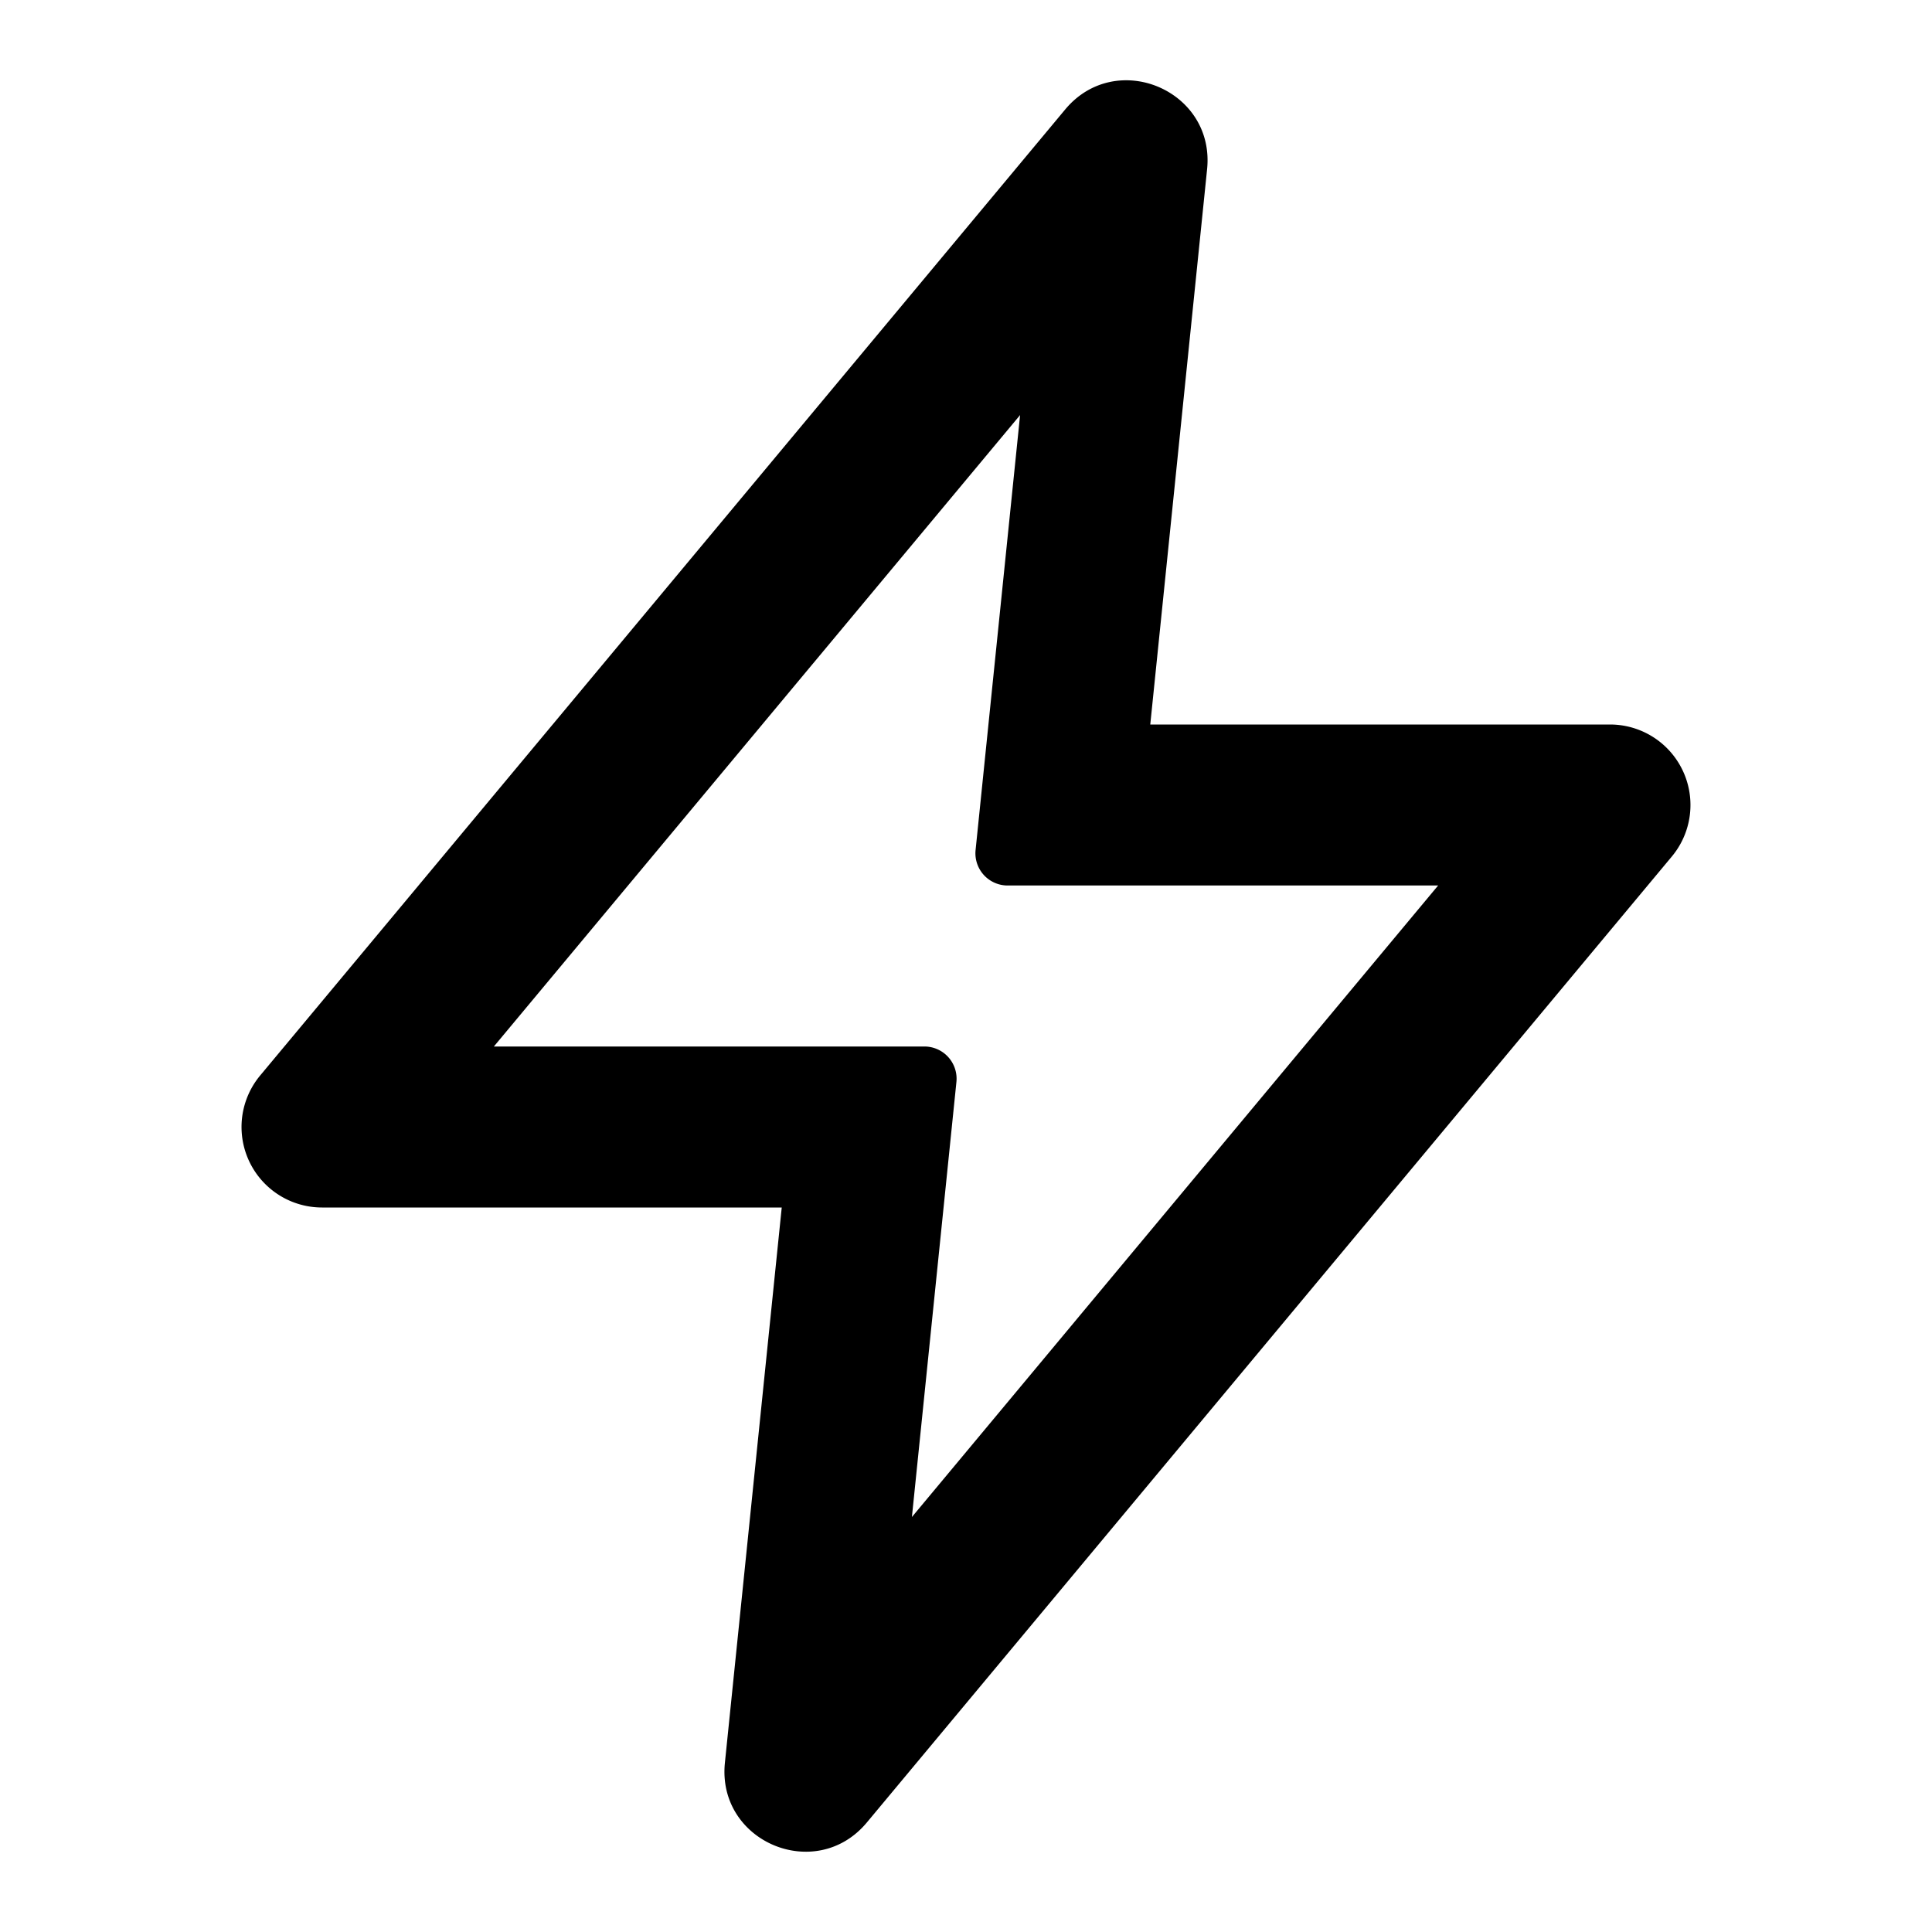 <svg width="20" height="20" viewBox="0 0 24 24">
    <g fill="none" fill-rule="evenodd">
        <path d="M24 0v24H0V0h24ZM12.593 23.258l-.011.002l-.071.035l-.02.004l-.014-.004l-.071-.035c-.01-.004-.019-.001-.024.005l-.004.01l-.017.428l.005.02l.01.013l.104.074l.015.004l.012-.004l.104-.074l.012-.016l.004-.017l-.017-.427c-.002-.01-.009-.017-.017-.018Zm.265-.113l-.013.002l-.185.093l-.01.01l-.003.011l.018.43l.005.012l.008.007l.201.093c.012.004.023 0 .029-.008l.004-.014l-.034-.614c-.003-.012-.01-.02-.02-.022Zm-.715.002a.023.023 0 0 0-.027.006l-.006.014l-.034.614c0 .012.007.02.017.024l.015-.002l.201-.093l.01-.008l.004-.011l.017-.43l-.003-.012l-.01-.01l-.184-.092Z" />
        <path fill="currentColor" d="M13.232 1.36c.632-.758 1.863-.24 1.763.742L14.289 9H20a1 1 0 0 1 .768 1.64l-10 12c-.632.758-1.863.24-1.763-.742L9.711 15H4a1 1 0 0 1-.768-1.64l10-12ZM6.135 13h5.348a.4.4 0 0 1 .398.44l-.553 5.405L17.865 11h-5.348a.4.4 0 0 1-.398-.44l.553-5.404L6.135 13Z" />
    </g>
</svg>